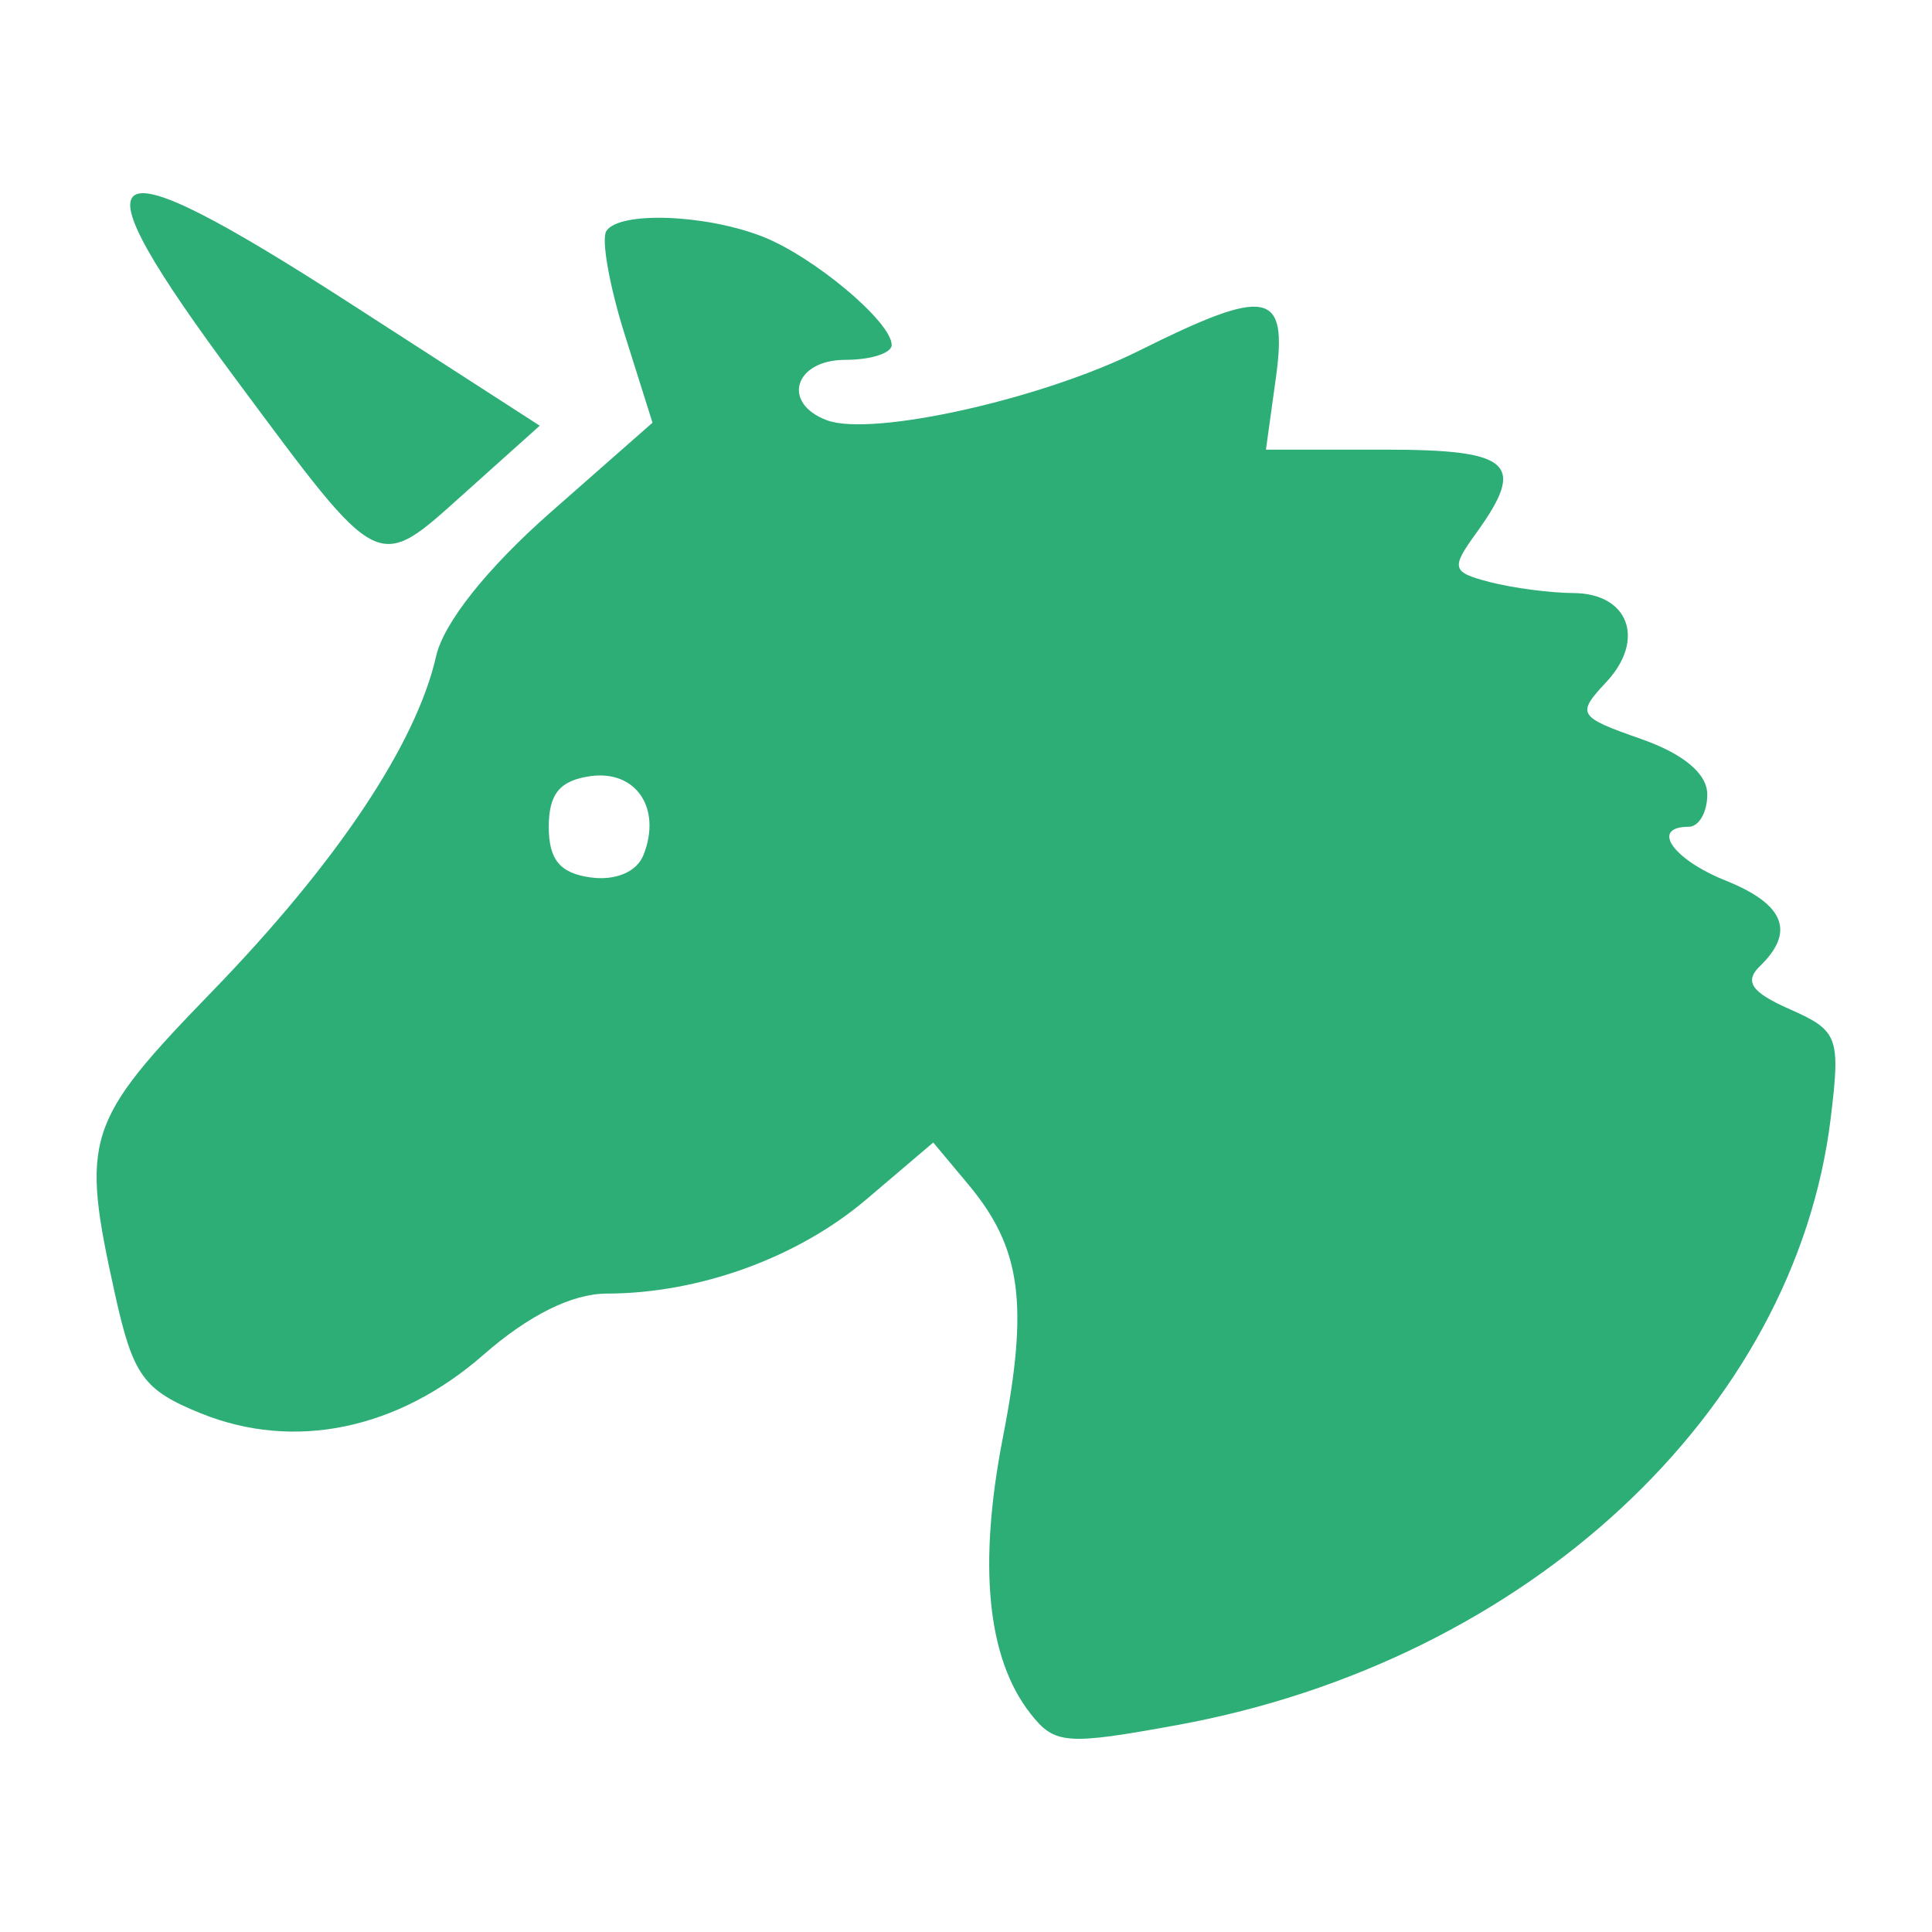 <svg width="256" height="256" viewBox="0 0 256 256" fill="none" xmlns="http://www.w3.org/2000/svg">
<path fill-rule="evenodd" clip-rule="evenodd" d="M46.5 40.269L71.519 56.407L61.564 65.331C49.804 75.873 50.578 76.256 31.403 50.453C9.135 20.489 12.412 18.278 46.5 40.269ZM100.958 31.316C107.754 33.944 118.153 42.651 118.153 45.716C118.153 46.796 115.39 47.681 112.013 47.681C105.256 47.681 103.51 53.433 109.581 55.689C115.554 57.911 138.055 52.897 150.923 46.477C168.037 37.937 170.667 38.458 169.061 50.061L167.742 59.58H183.474C200.333 59.58 202.297 61.383 195.573 70.683C192.227 75.311 192.375 75.821 197.415 77.129C200.426 77.912 205.412 78.567 208.492 78.583C215.826 78.626 218.083 84.768 212.834 90.386C208.863 94.639 209.071 94.981 217.447 97.916C223.084 99.891 226.223 102.523 226.223 105.271C226.223 107.625 225.117 109.552 223.766 109.552C218.648 109.552 221.605 113.852 228.679 116.691C236.447 119.808 237.909 123.454 233.218 127.999C231.081 130.069 232.053 131.476 237.182 133.741C243.573 136.561 243.892 137.42 242.575 148.198C237.82 187.102 202.275 220.115 156.041 228.568C141.238 231.273 139.745 231.157 136.527 227.042C130.797 219.713 129.581 207.448 132.895 190.432C136.336 172.765 135.316 165.336 128.307 156.948L123.66 151.386L114.832 158.896C105.713 166.654 92.683 171.387 80.38 171.409C75.804 171.418 70.055 174.271 64.086 179.495C52.734 189.434 38.995 192.285 26.613 187.274C19.004 184.192 17.631 182.288 15.249 171.53C10.648 150.749 11.297 148.719 28.077 131.409C44.619 114.345 55.146 98.594 57.789 86.945C58.793 82.526 64.563 75.273 72.933 67.908L86.459 56.01L82.77 44.3C80.744 37.86 79.651 31.702 80.343 30.617C82.021 27.985 93.329 28.37 100.958 31.316ZM72.715 109.552C72.715 113.914 74.193 115.703 78.251 116.263C81.574 116.72 84.381 115.53 85.268 113.288C87.714 107.113 84.288 102.011 78.251 102.841C74.193 103.401 72.715 105.19 72.715 109.552Z" fill="#2CAE76"/>
</svg>

